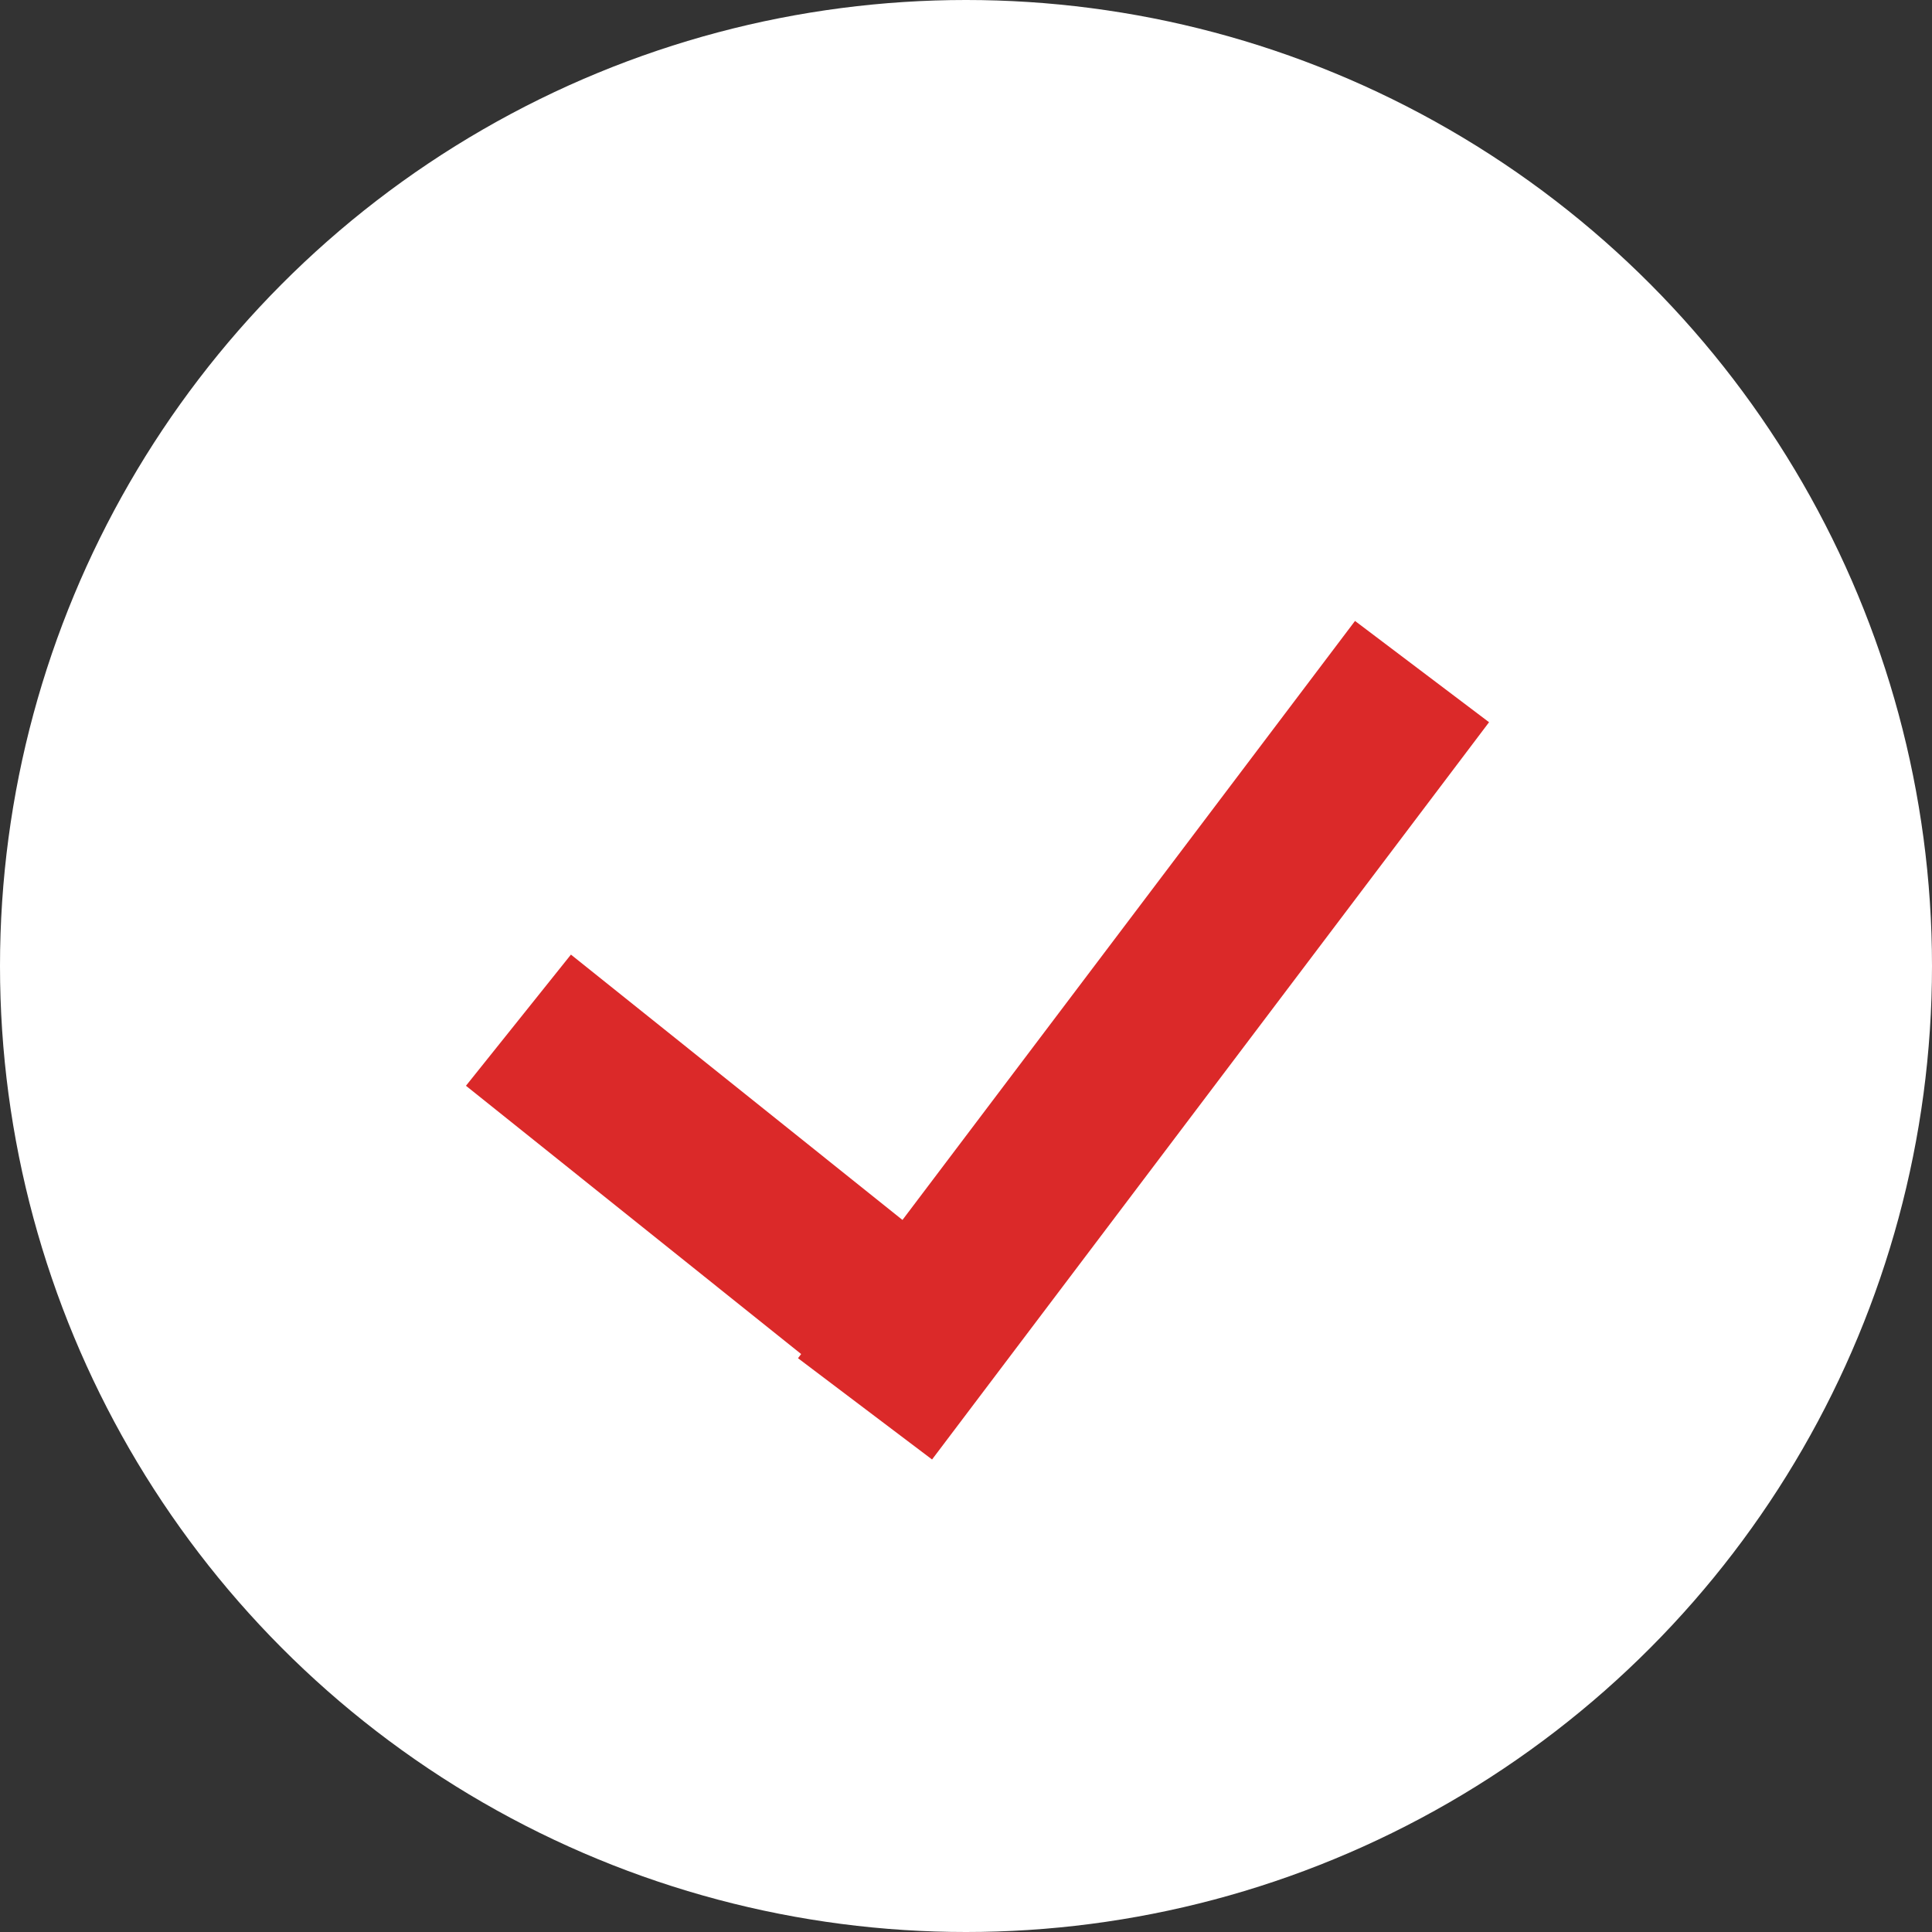 <svg width="23" height="23" viewBox="0 0 23 23" fill="none" xmlns="http://www.w3.org/2000/svg">
<rect x="0" y="0" width="23" height="23" fill="#333333" stroke="none"/>
<circle cx="11.5" cy="11.5" r="11.5" fill="white"/>
<line x1="6.172" y1="12.145" x2="10.956" y2="15.974" stroke="#DB2929" stroke-width="2"/>
<line x1="16.929" y1="7.995" x2="10.298" y2="16.772" stroke="#DB2929" stroke-width="2"/>
</svg>
